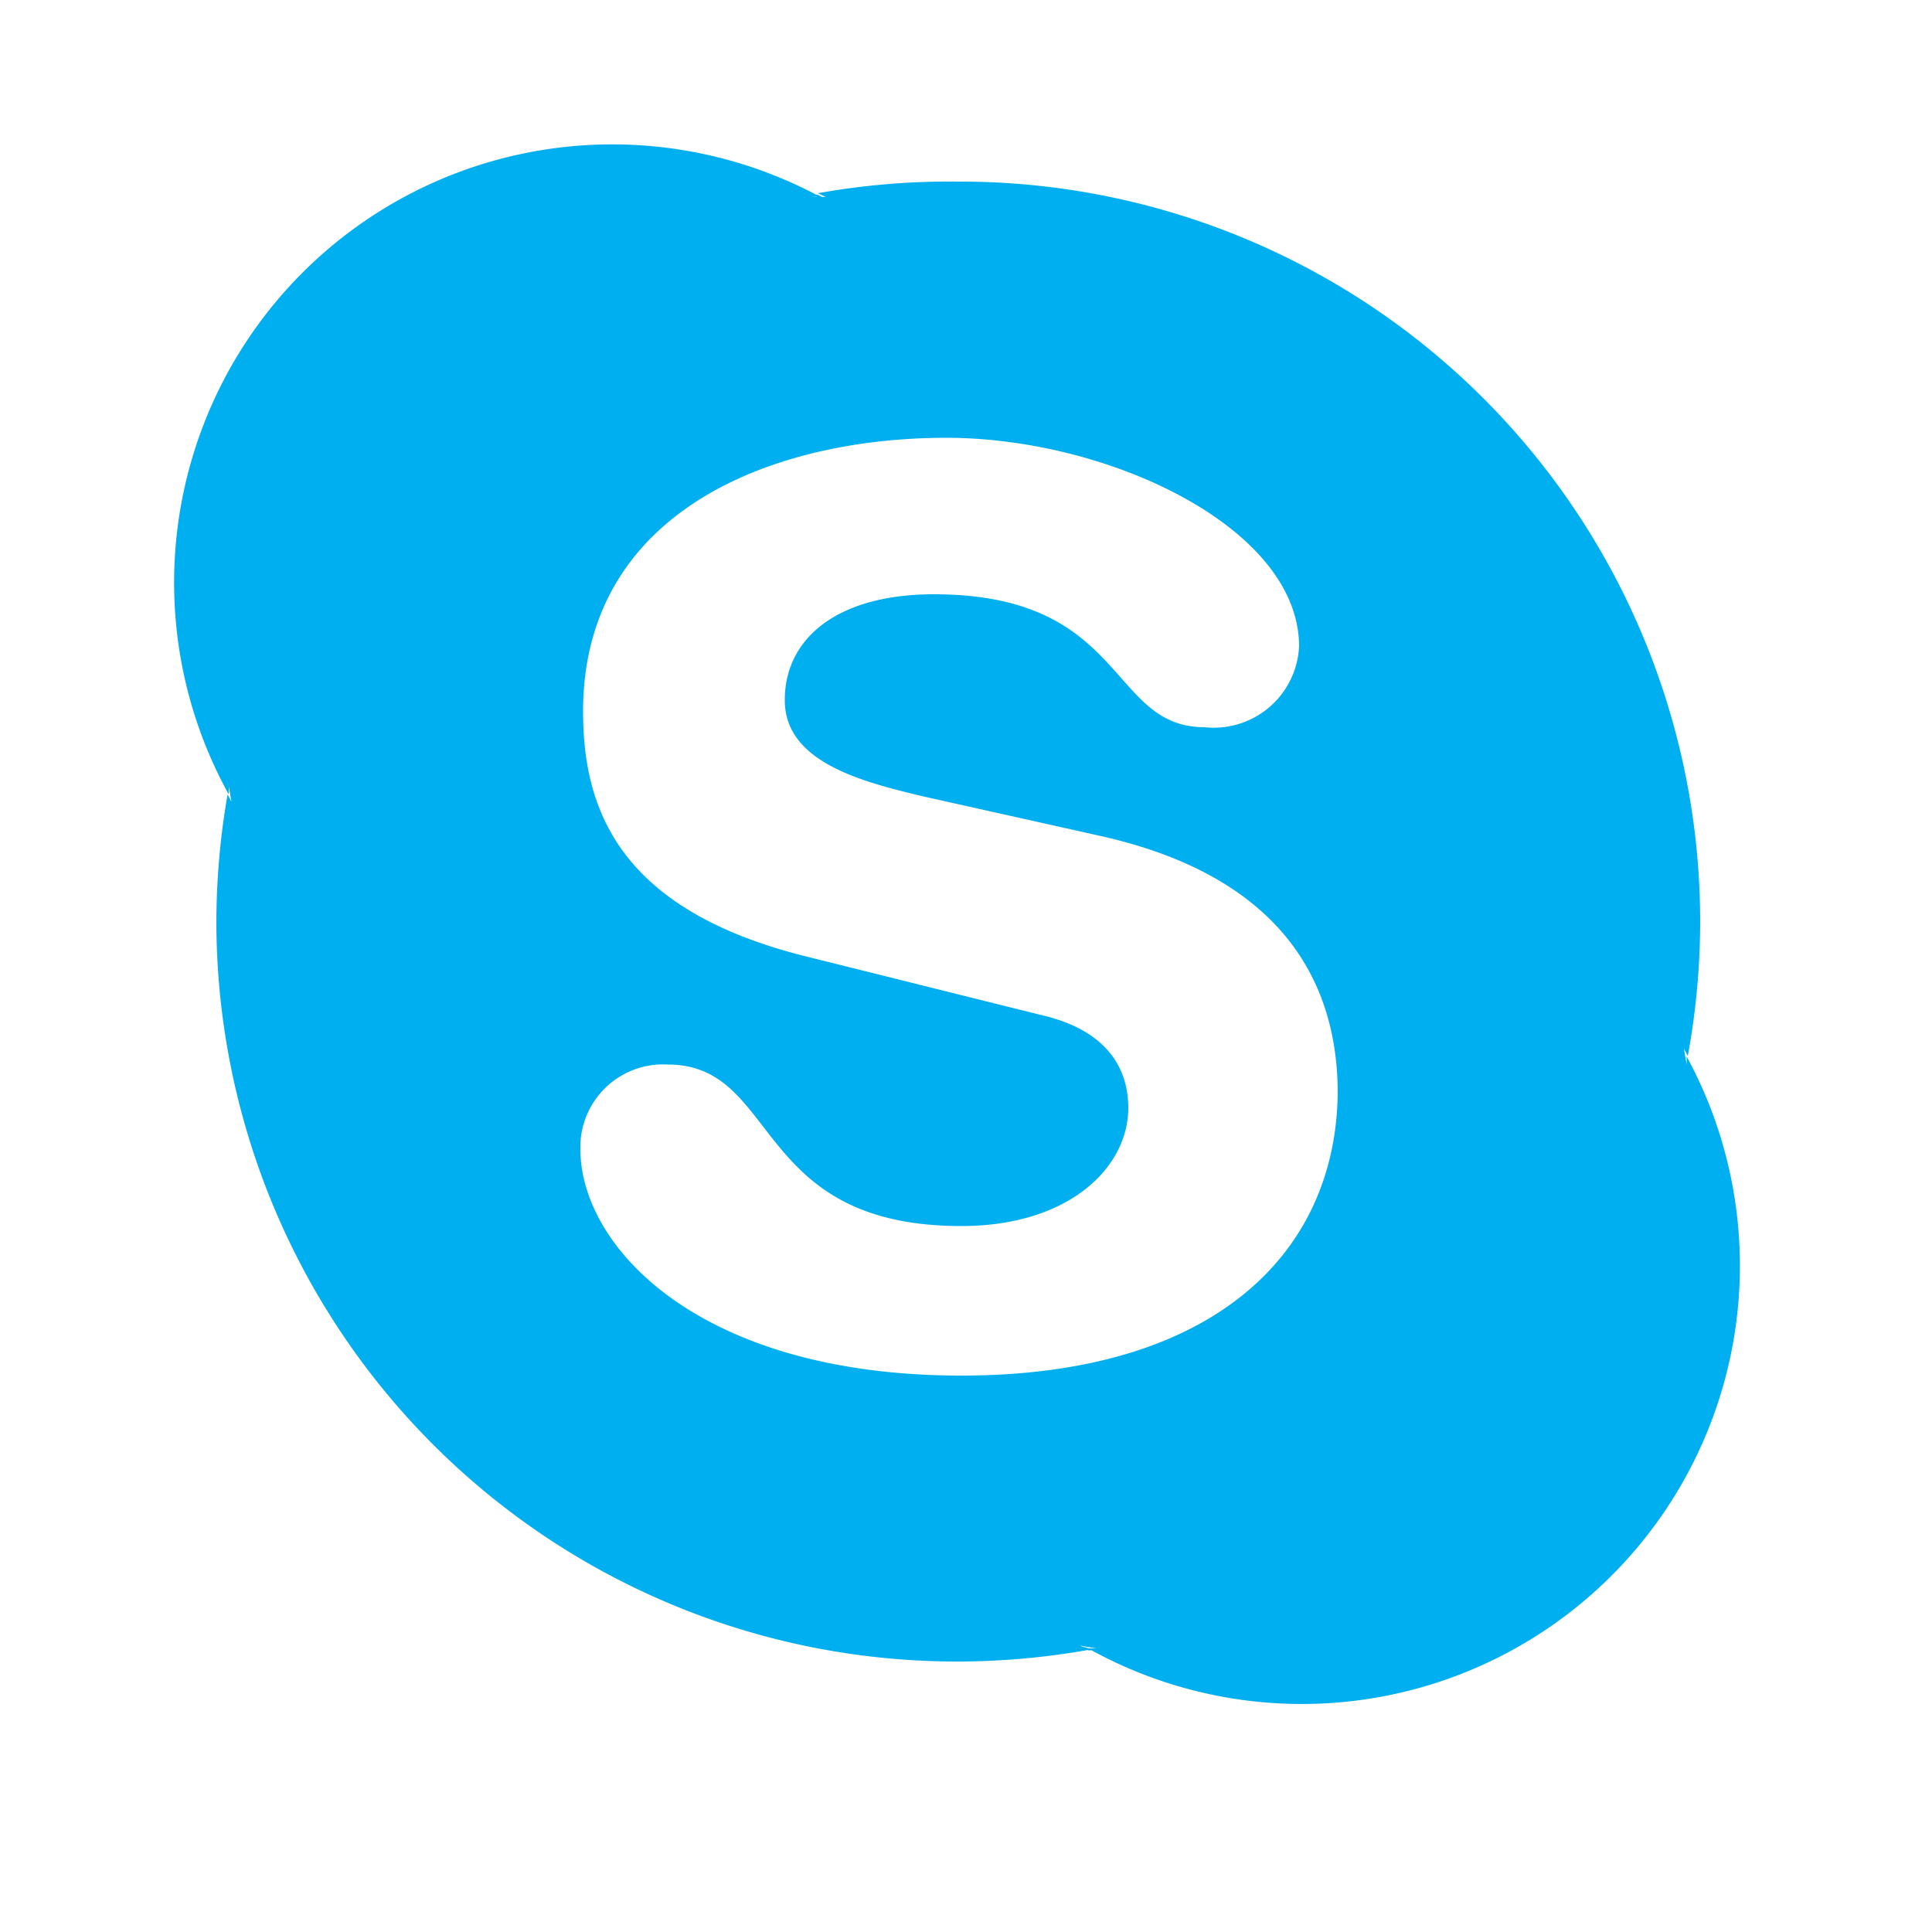 <svg id="Layer_1" data-name="Layer 1" xmlns="http://www.w3.org/2000/svg" viewBox="0 0 50 50"><defs><style>.cls-1{fill:#00aff0;}</style></defs><title>Artboard 1 copy</title><path class="cls-1" d="M43.65,27.34c0,.07,0,.14,0,.21l-.07-.41.1.19A19.26,19.26,0,0,0,44,23.86,19.15,19.15,0,0,0,24.8,4.7,19.29,19.29,0,0,0,21.17,5h0l.2.1L21,5.08l.2,0A11.34,11.34,0,0,0,5.92,20.56c0-.07,0-.14,0-.21l.07.4-.1-.19a19.3,19.3,0,0,0-.29,3.3A19.16,19.16,0,0,0,24.8,43a19.27,19.27,0,0,0,3.36-.3l-.2-.11.41.07-.21,0A11.34,11.34,0,0,0,43.65,27.34ZM24.88,35.6c-6.81,0-9.86-3.35-9.86-5.86a2.14,2.14,0,0,1,2.26-2.19c2.91,0,2.16,4.18,7.6,4.18,2.78,0,4.32-1.51,4.32-3.06,0-.93-.46-2-2.29-2.41l-6.06-1.51c-4.88-1.22-5.76-3.86-5.76-6.34,0-5.15,4.85-7.08,9.4-7.08,4.19,0,9.13,2.32,9.13,5.4a2.21,2.21,0,0,1-2.45,2.09c-2.49,0-2-3.44-7-3.44-2.49,0-3.86,1.13-3.86,2.74s2,2.12,3.67,2.51l4.48,1c4.91,1.09,6.16,4,6.16,6.66C34.57,32.48,31.36,35.6,24.88,35.6Zm3.08,7,.2.11.21,0ZM43.61,27.55c0-.07,0-.14,0-.21l-.1-.19ZM6,20.35c0,.07,0,.14,0,.21l.1.19ZM21.36,5.14l-.2-.1-.2,0Z"/></svg>